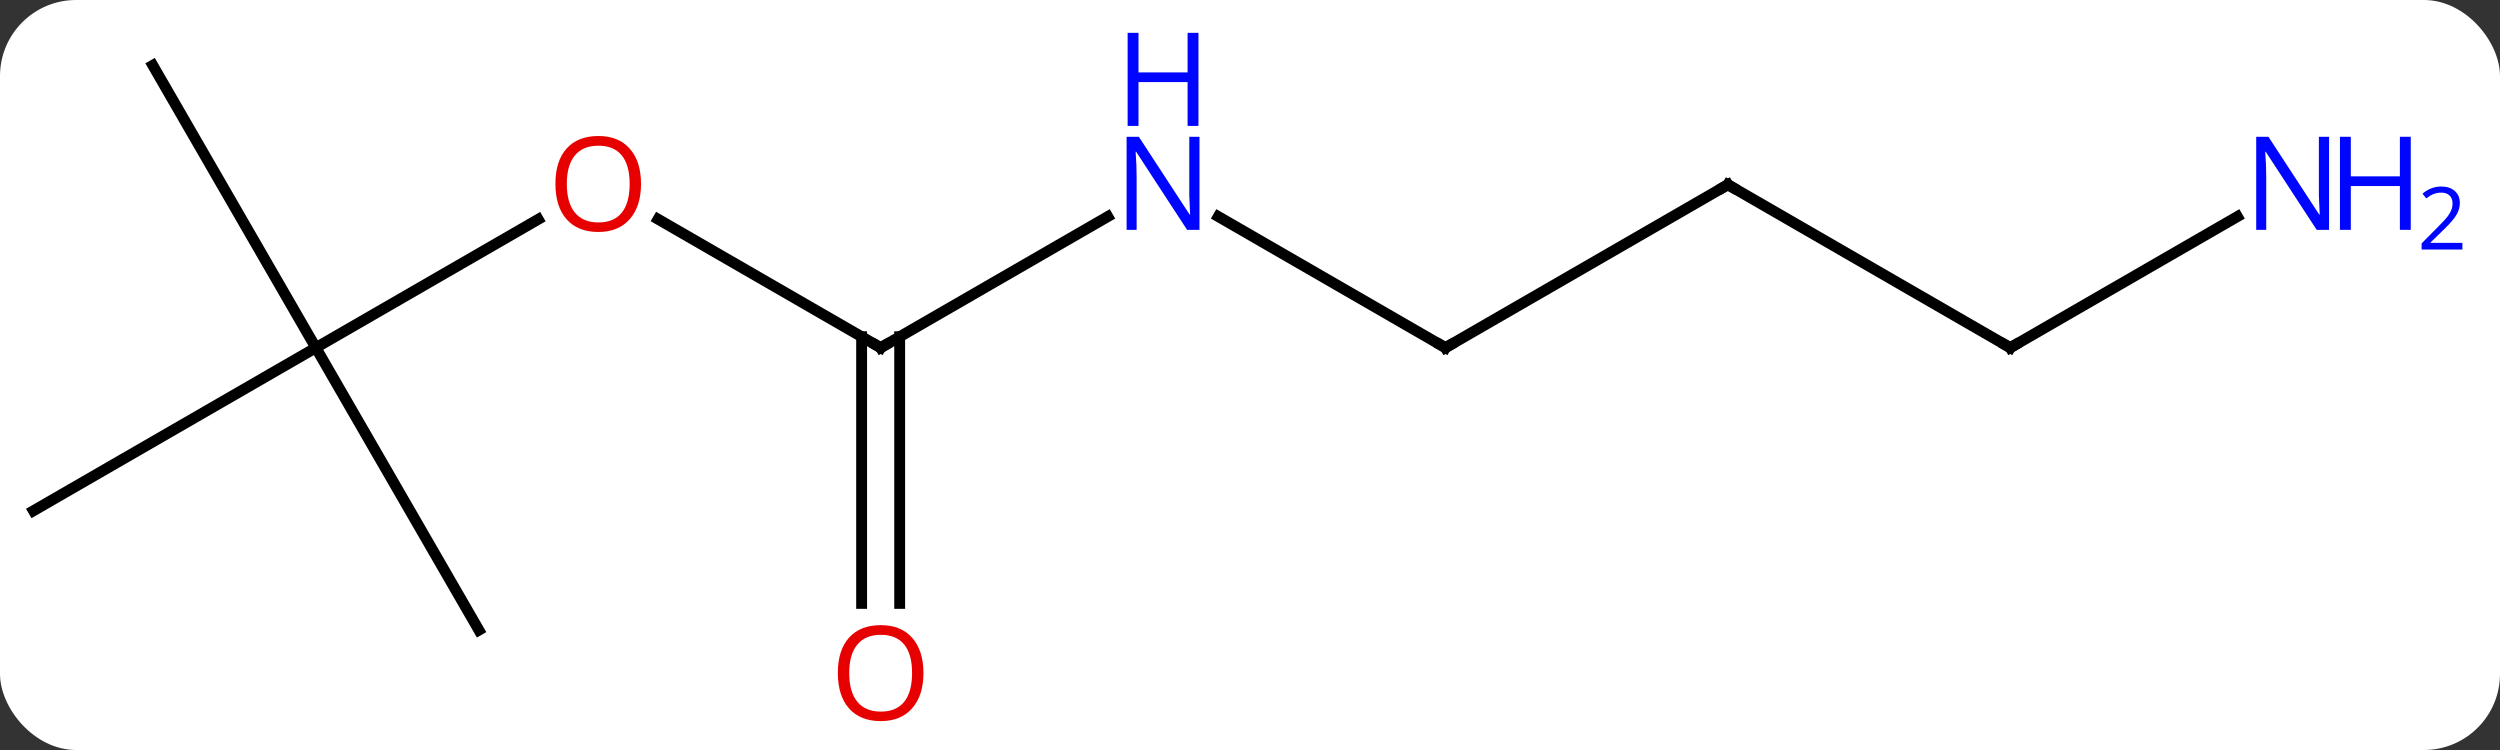 <svg width="230" viewBox="0 0 230 69" style="fill-opacity:1; color-rendering:auto; color-interpolation:auto; text-rendering:auto; stroke:black; stroke-linecap:square; stroke-miterlimit:10; shape-rendering:auto; stroke-opacity:1; fill:black; stroke-dasharray:none; font-weight:normal; stroke-width:1; font-family:'Open Sans'; font-style:normal; stroke-linejoin:miter; font-size:12; stroke-dashoffset:0; image-rendering:auto;" height="69" class="cas-substance-image" xmlns:xlink="http://www.w3.org/1999/xlink" xmlns="http://www.w3.org/2000/svg"><rect x="0" y="0" width="230" height="69" fill="#333333" stroke="none"/><svg class="cas-substance-single-component"><rect y="0" x="0" width="230" stroke="none" ry="7" rx="7" height="69" fill="white" class="cas-substance-group"/><svg y="0" x="0" width="230" viewBox="0 0 230 69" style="fill:black;" height="69" class="cas-substance-single-component-image"><svg><g><g transform="translate(107,34)" style="text-rendering:geometricPrecision; color-rendering:optimizeQuality; color-interpolation:linearRGB; stroke-linecap:butt; image-rendering:optimizeQuality;"><line y2="-2.01" y1="-13.832" x2="-25.98" x1="-46.458" style="fill:none;"/><line y2="-2.01" y1="-13.821" x2="-77.943" x1="-57.486" style="fill:none;"/><line y2="-14.075" y1="-2.01" x2="-5.084" x1="-25.98" style="fill:none;"/><line y2="21.513" y1="-3.02" x2="-27.73" x1="-27.73" style="fill:none;"/><line y2="21.513" y1="-3.02" x2="-24.23" x1="-24.23" style="fill:none;"/><line y2="-27.99" y1="-2.01" x2="-92.943" x1="-77.943" style="fill:none;"/><line y2="12.99" y1="-2.01" x2="-103.923" x1="-77.943" style="fill:none;"/><line y2="23.97" y1="-2.01" x2="-62.943" x1="-77.943" style="fill:none;"/><line y2="-2.01" y1="-14.075" x2="25.98" x1="5.084" style="fill:none;"/><line y2="-17.01" y1="-2.01" x2="51.963" x1="25.98" style="fill:none;"/><line y2="-2.01" y1="-17.01" x2="77.943" x1="51.963" style="fill:none;"/><line y2="-14.075" y1="-2.01" x2="98.839" x1="77.943" style="fill:none;"/></g><g transform="translate(107,34)" style="fill:rgb(230,0,0); text-rendering:geometricPrecision; color-rendering:optimizeQuality; image-rendering:optimizeQuality; font-family:'Open Sans'; stroke:rgb(230,0,0); color-interpolation:linearRGB;"><path style="stroke:none;" d="M-48.026 -17.08 Q-48.026 -15.018 -49.065 -13.838 Q-50.104 -12.658 -51.947 -12.658 Q-53.838 -12.658 -54.869 -13.822 Q-55.901 -14.987 -55.901 -17.096 Q-55.901 -19.19 -54.869 -20.338 Q-53.838 -21.487 -51.947 -21.487 Q-50.088 -21.487 -49.057 -20.315 Q-48.026 -19.143 -48.026 -17.08 ZM-54.854 -17.08 Q-54.854 -15.346 -54.111 -14.44 Q-53.369 -13.533 -51.947 -13.533 Q-50.526 -13.533 -49.799 -14.432 Q-49.072 -15.33 -49.072 -17.08 Q-49.072 -18.815 -49.799 -19.705 Q-50.526 -20.596 -51.947 -20.596 Q-53.369 -20.596 -54.111 -19.698 Q-54.854 -18.799 -54.854 -17.08 Z"/></g><g transform="translate(107,34)" style="stroke-linecap:butt; text-rendering:geometricPrecision; color-rendering:optimizeQuality; image-rendering:optimizeQuality; font-family:'Open Sans'; color-interpolation:linearRGB; stroke-miterlimit:5;"><path style="fill:none;" d="M-26.413 -2.26 L-25.98 -2.01 L-25.547 -2.26"/><path style="fill:rgb(0,5,255); stroke:none;" d="M3.352 -12.854 L2.211 -12.854 L-2.477 -20.041 L-2.523 -20.041 Q-2.43 -18.776 -2.43 -17.729 L-2.43 -12.854 L-3.352 -12.854 L-3.352 -21.416 L-2.227 -21.416 L2.445 -14.26 L2.492 -14.26 Q2.492 -14.416 2.445 -15.276 Q2.398 -16.135 2.414 -16.51 L2.414 -21.416 L3.352 -21.416 L3.352 -12.854 Z"/><path style="fill:rgb(0,5,255); stroke:none;" d="M3.258 -22.416 L2.258 -22.416 L2.258 -26.448 L-2.258 -26.448 L-2.258 -22.416 L-3.258 -22.416 L-3.258 -30.979 L-2.258 -30.979 L-2.258 -27.338 L2.258 -27.338 L2.258 -30.979 L3.258 -30.979 L3.258 -22.416 Z"/><path style="fill:rgb(230,0,0); stroke:none;" d="M-22.043 27.92 Q-22.043 29.982 -23.082 31.162 Q-24.121 32.342 -25.964 32.342 Q-27.855 32.342 -28.886 31.177 Q-29.918 30.013 -29.918 27.904 Q-29.918 25.81 -28.886 24.662 Q-27.855 23.513 -25.964 23.513 Q-24.105 23.513 -23.074 24.685 Q-22.043 25.857 -22.043 27.92 ZM-28.871 27.92 Q-28.871 29.654 -28.128 30.56 Q-27.386 31.467 -25.964 31.467 Q-24.543 31.467 -23.816 30.568 Q-23.089 29.67 -23.089 27.92 Q-23.089 26.185 -23.816 25.295 Q-24.543 24.404 -25.964 24.404 Q-27.386 24.404 -28.128 25.302 Q-28.871 26.201 -28.871 27.92 Z"/><path style="fill:none;" d="M25.547 -2.26 L25.98 -2.01 L26.413 -2.26"/><path style="fill:none;" d="M51.53 -16.76 L51.963 -17.01 L52.396 -16.76"/><path style="fill:none;" d="M77.51 -2.26 L77.943 -2.01 L78.376 -2.26"/><path style="fill:rgb(0,5,255); stroke:none;" d="M107.275 -12.854 L106.134 -12.854 L101.446 -20.041 L101.4 -20.041 Q101.493 -18.776 101.493 -17.729 L101.493 -12.854 L100.571 -12.854 L100.571 -21.416 L101.696 -21.416 L106.368 -14.26 L106.415 -14.26 Q106.415 -14.416 106.368 -15.276 Q106.321 -16.135 106.337 -16.51 L106.337 -21.416 L107.275 -21.416 L107.275 -12.854 Z"/><path style="fill:rgb(0,5,255); stroke:none;" d="M114.79 -12.854 L113.79 -12.854 L113.79 -16.885 L109.275 -16.885 L109.275 -12.854 L108.275 -12.854 L108.275 -21.416 L109.275 -21.416 L109.275 -17.776 L113.79 -17.776 L113.79 -21.416 L114.79 -21.416 L114.79 -12.854 Z"/><path style="fill:rgb(0,5,255); stroke:none;" d="M119.54 -11.044 L115.79 -11.044 L115.79 -11.607 L117.29 -13.123 Q117.978 -13.81 118.196 -14.107 Q118.415 -14.404 118.525 -14.685 Q118.634 -14.966 118.634 -15.294 Q118.634 -15.748 118.361 -16.013 Q118.087 -16.279 117.587 -16.279 Q117.243 -16.279 116.923 -16.162 Q116.603 -16.044 116.212 -15.748 L115.868 -16.185 Q116.65 -16.841 117.587 -16.841 Q118.384 -16.841 118.845 -16.427 Q119.306 -16.013 119.306 -15.326 Q119.306 -14.779 119.001 -14.248 Q118.696 -13.716 117.853 -12.904 L116.603 -11.685 L116.603 -11.654 L119.54 -11.654 L119.54 -11.044 Z"/></g></g></svg></svg></svg></svg>